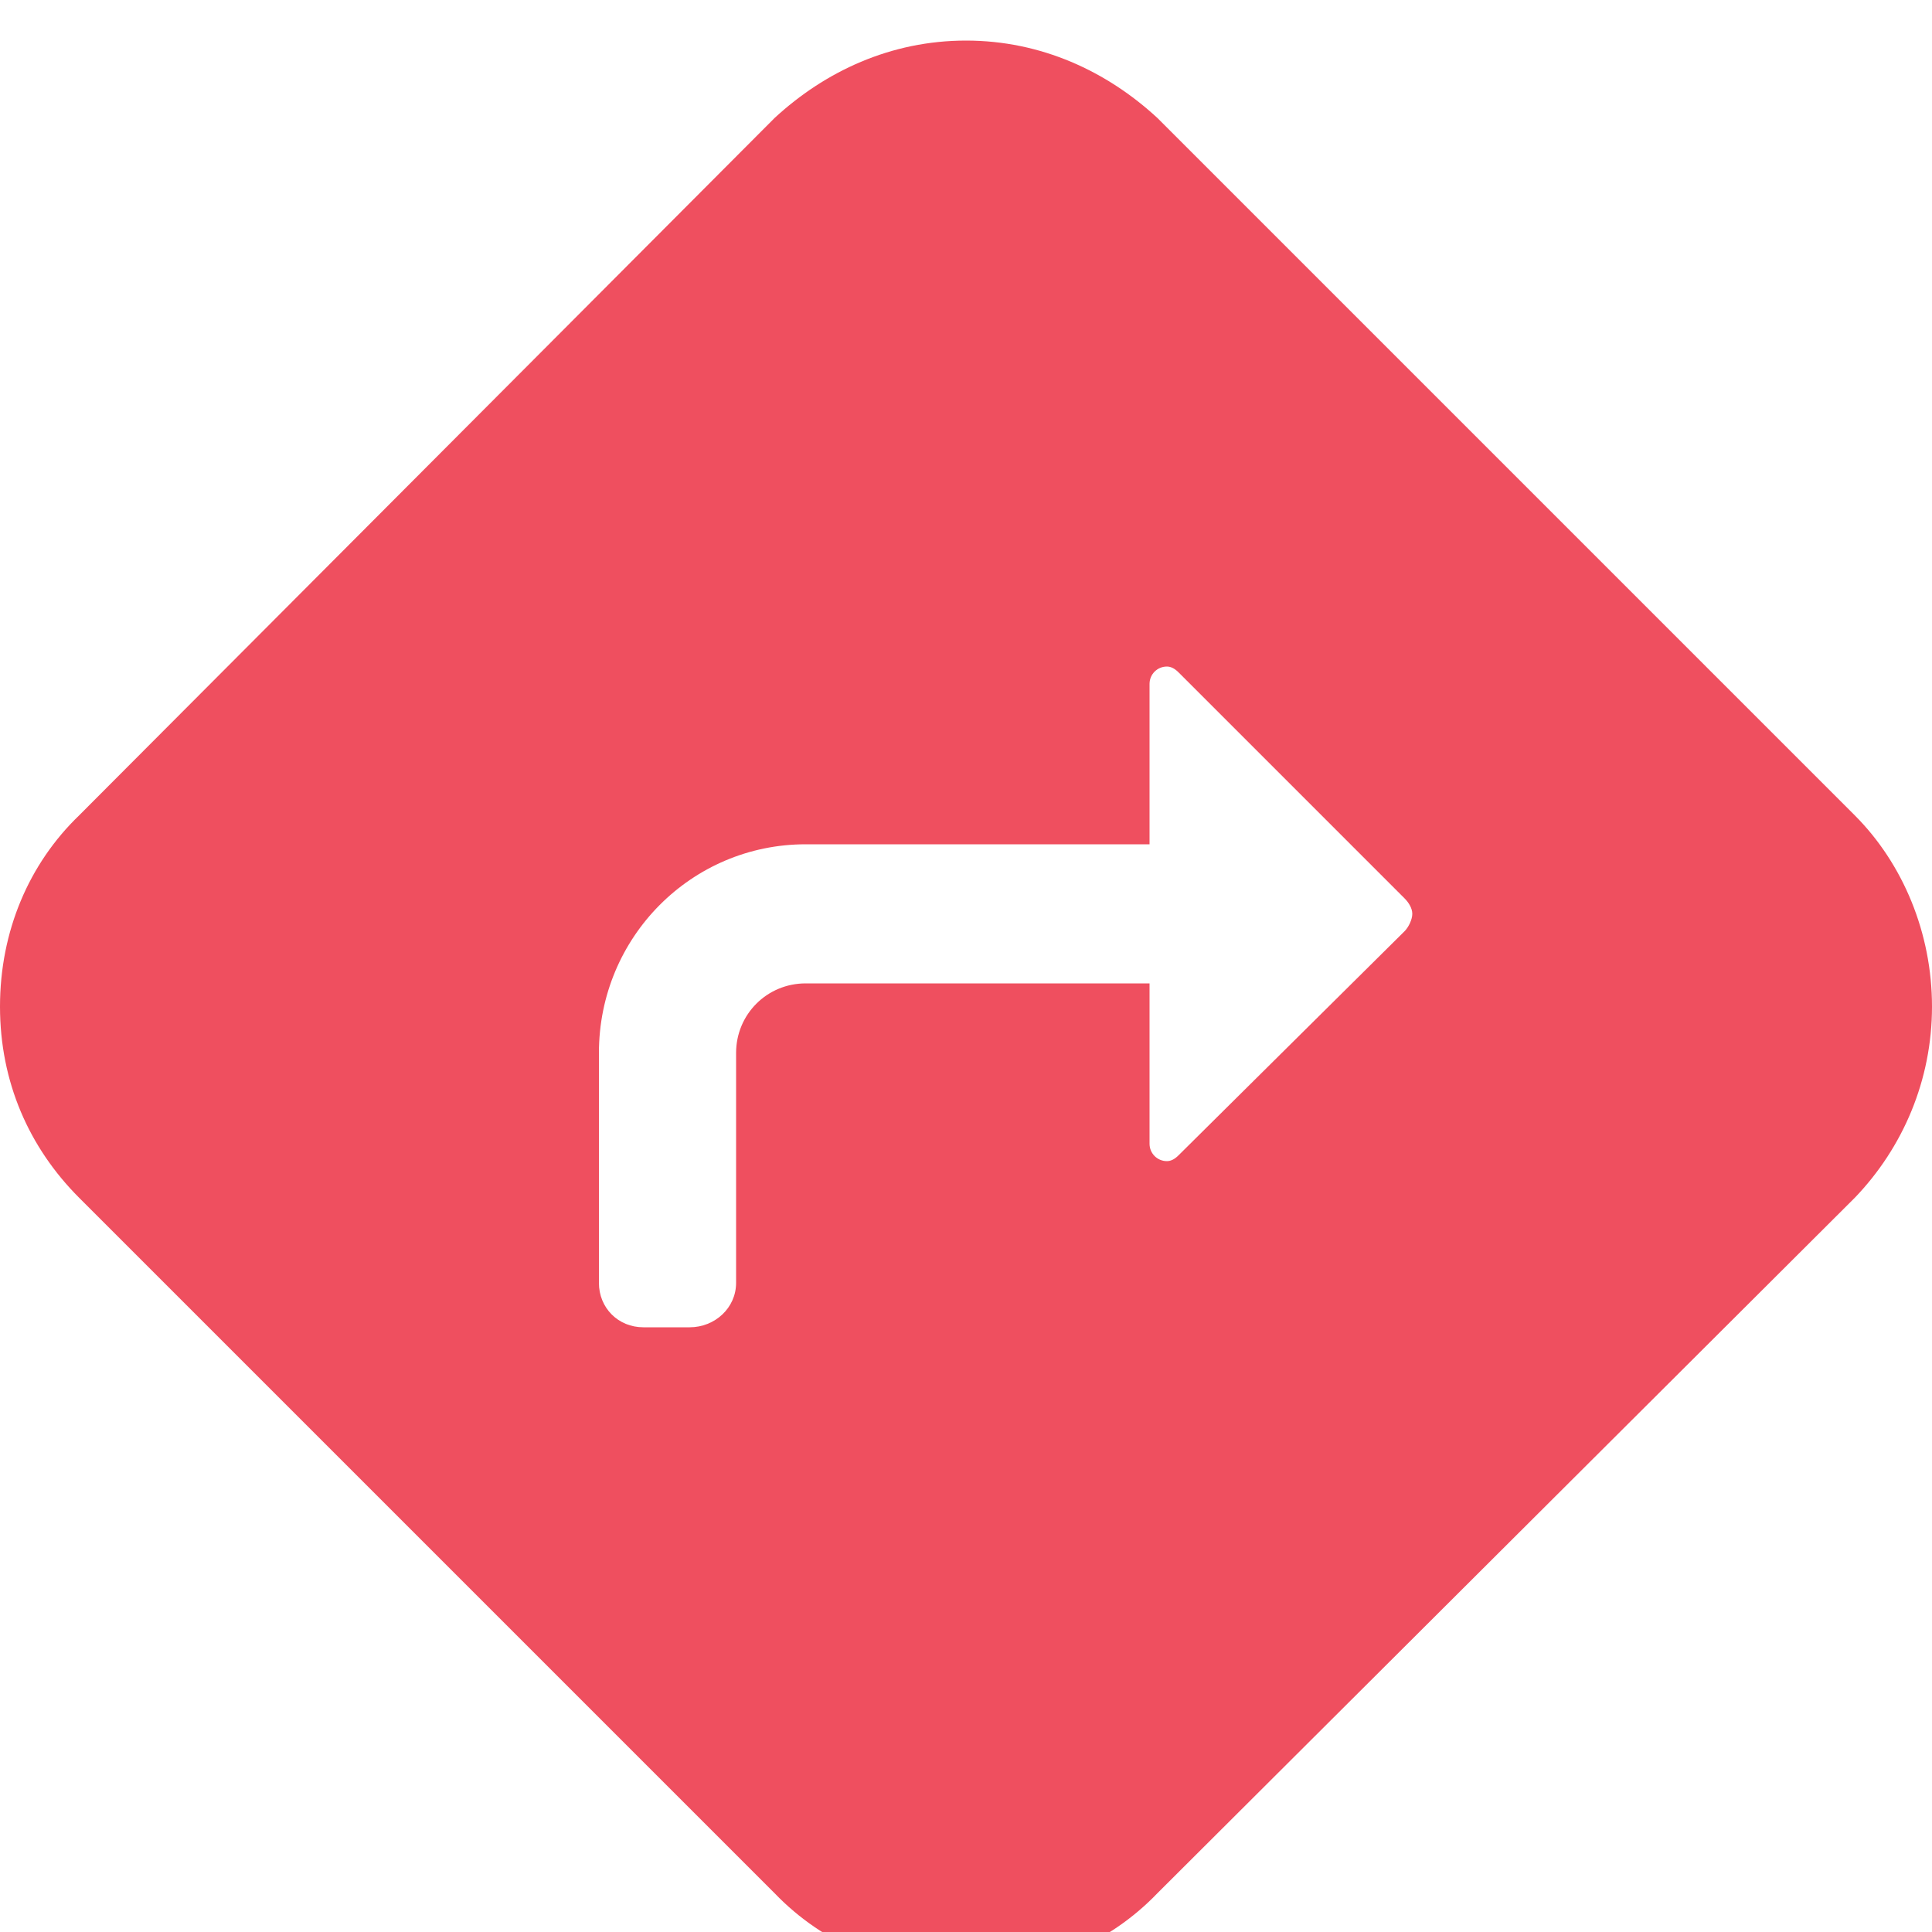 <svg xmlns="http://www.w3.org/2000/svg" fill="#EF4F5F" width="20" height="20" viewBox="0 0 20 20" aria-labelledby="icon-svg-title- icon-svg-desc-" role="img" class="sc-rbbb40-0 iRDDBk"><title>direction</title><path d="M19.2 8.44l-7.22-7.22c-0.52-0.48-1.2-0.8-1.98-0.8s-1.46 0.32-1.98 0.8v0l-7.2 7.22c-0.52 0.5-0.82 1.2-0.82 1.98s0.3 1.46 0.82 1.98l7.2 7.2c0.5 0.52 1.2 0.82 1.98 0.82s1.48-0.3 1.98-0.82l7.22-7.2c0.5-0.52 0.8-1.22 0.8-1.98s-0.3-1.48-0.8-1.98v0zM14.54 9.64l-2.34 2.32c-0.040 0.040-0.080 0.060-0.12 0.060-0.1 0-0.18-0.080-0.18-0.18 0 0 0 0 0 0v0-1.66h-3.56c-0.4 0-0.72 0.32-0.72 0.72v2.38c0 0.26-0.22 0.46-0.48 0.46v0h-0.48c-0.26 0-0.46-0.2-0.46-0.46v0-2.38c0-1.2 0.96-2.16 2.14-2.16v0h3.56v-1.66c0 0 0 0 0 0 0-0.1 0.080-0.18 0.18-0.18 0.040 0 0.080 0.020 0.12 0.060v0l2.34 2.34c0.040 0.040 0.080 0.1 0.080 0.16s-0.040 0.14-0.080 0.18v0z"></path></svg>